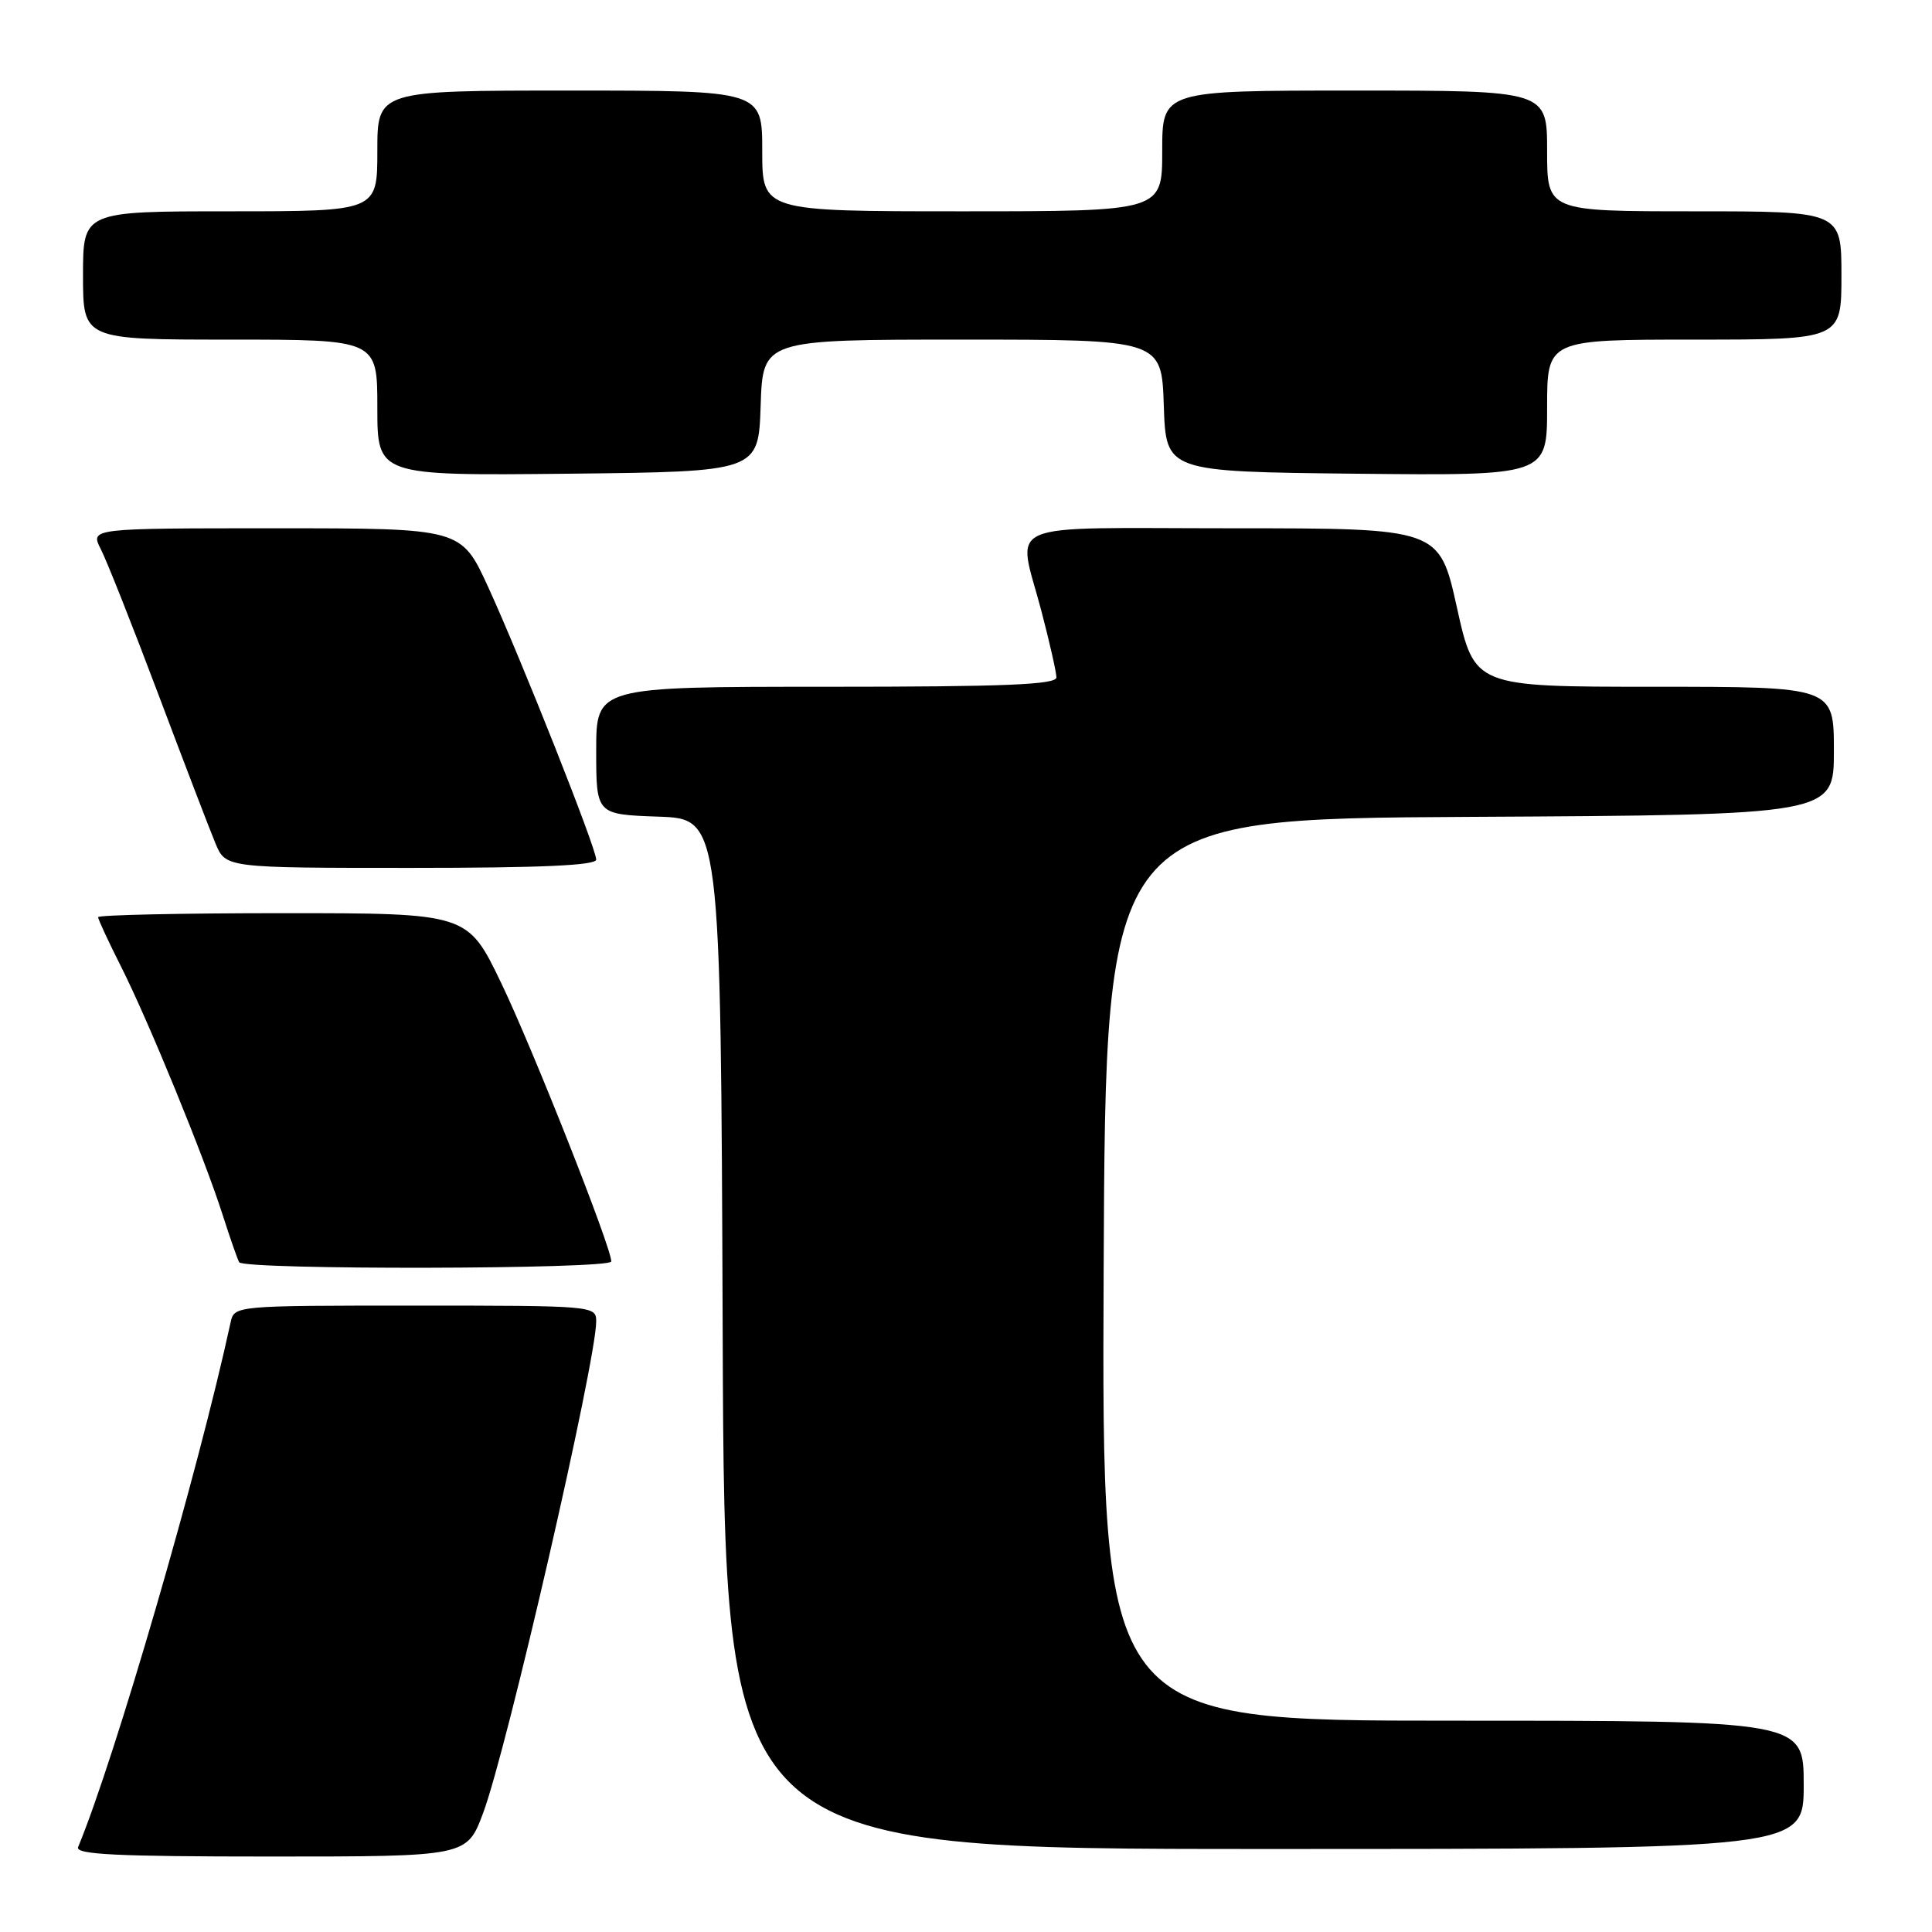 <?xml version="1.0" encoding="UTF-8" standalone="no"?>
<!DOCTYPE svg PUBLIC "-//W3C//DTD SVG 1.1//EN" "http://www.w3.org/Graphics/SVG/1.1/DTD/svg11.dtd" >
<svg xmlns="http://www.w3.org/2000/svg" xmlns:xlink="http://www.w3.org/1999/xlink" version="1.1" viewBox="0 0 256 256">
 <g >
 <path fill="currentColor"
d=" M 64.01 240.25 C 67.18 231.80 79.00 180.39 79.00 175.08 C 79.00 173.03 78.63 173.00 55.02 173.00 C 31.04 173.00 31.04 173.00 30.55 175.25 C 26.26 195.04 15.22 233.01 10.35 244.75 C 9.94 245.73 15.43 246.00 35.84 246.00 C 61.86 246.00 61.86 246.00 64.01 240.25 Z  M 239.00 236.50 C 239.00 228.00 239.00 228.00 192.49 228.00 C 145.98 228.00 145.98 228.00 146.24 168.25 C 146.50 108.50 146.50 108.50 194.75 108.24 C 243.00 107.98 243.00 107.98 243.00 99.49 C 243.00 91.00 243.00 91.00 219.19 91.00 C 195.38 91.00 195.38 91.00 193.05 80.50 C 190.72 70.00 190.72 70.00 163.36 70.00 C 131.97 70.00 134.80 68.77 138.00 81.00 C 139.08 85.12 139.97 89.06 139.98 89.75 C 140.00 90.72 133.24 91.00 109.50 91.00 C 79.00 91.00 79.00 91.00 79.00 99.46 C 79.00 107.92 79.00 107.92 87.25 108.21 C 95.50 108.50 95.50 108.50 95.76 176.75 C 96.01 245.00 96.01 245.00 167.51 245.00 C 239.00 245.00 239.00 245.00 239.00 236.50 Z  M 81.00 167.15 C 81.00 165.27 70.57 138.90 66.41 130.25 C 61.96 121.00 61.96 121.00 37.48 121.00 C 24.01 121.00 13.00 121.24 13.00 121.53 C 13.00 121.82 14.37 124.77 16.04 128.08 C 19.68 135.30 27.07 153.35 29.51 161.00 C 30.48 164.03 31.46 166.84 31.69 167.25 C 32.29 168.29 81.00 168.20 81.00 167.15 Z  M 79.00 113.90 C 79.00 112.40 69.07 87.36 64.67 77.75 C 61.11 70.00 61.11 70.00 36.53 70.00 C 11.95 70.00 11.95 70.00 13.35 72.75 C 14.13 74.26 17.56 82.92 20.98 92.00 C 24.40 101.08 27.80 109.96 28.55 111.75 C 29.90 115.00 29.90 115.00 54.45 115.00 C 71.68 115.00 79.00 114.67 79.00 113.90 Z  M 100.79 53.75 C 101.08 45.00 101.08 45.00 127.50 45.00 C 153.92 45.00 153.92 45.00 154.21 53.75 C 154.50 62.50 154.50 62.50 179.75 62.77 C 205.00 63.03 205.00 63.03 205.00 54.02 C 205.00 45.00 205.00 45.00 224.50 45.00 C 244.00 45.00 244.00 45.00 244.00 36.50 C 244.00 28.00 244.00 28.00 224.50 28.00 C 205.00 28.00 205.00 28.00 205.00 20.00 C 205.00 12.00 205.00 12.00 179.50 12.00 C 154.00 12.00 154.00 12.00 154.00 20.00 C 154.00 28.00 154.00 28.00 127.50 28.00 C 101.00 28.00 101.00 28.00 101.00 20.00 C 101.00 12.00 101.00 12.00 75.50 12.00 C 50.00 12.00 50.00 12.00 50.00 20.00 C 50.00 28.00 50.00 28.00 30.50 28.00 C 11.00 28.00 11.00 28.00 11.00 36.50 C 11.00 45.00 11.00 45.00 30.50 45.00 C 50.00 45.00 50.00 45.00 50.00 54.02 C 50.00 63.03 50.00 63.03 75.25 62.77 C 100.50 62.50 100.50 62.50 100.79 53.75 Z "/>
</g>
</svg>